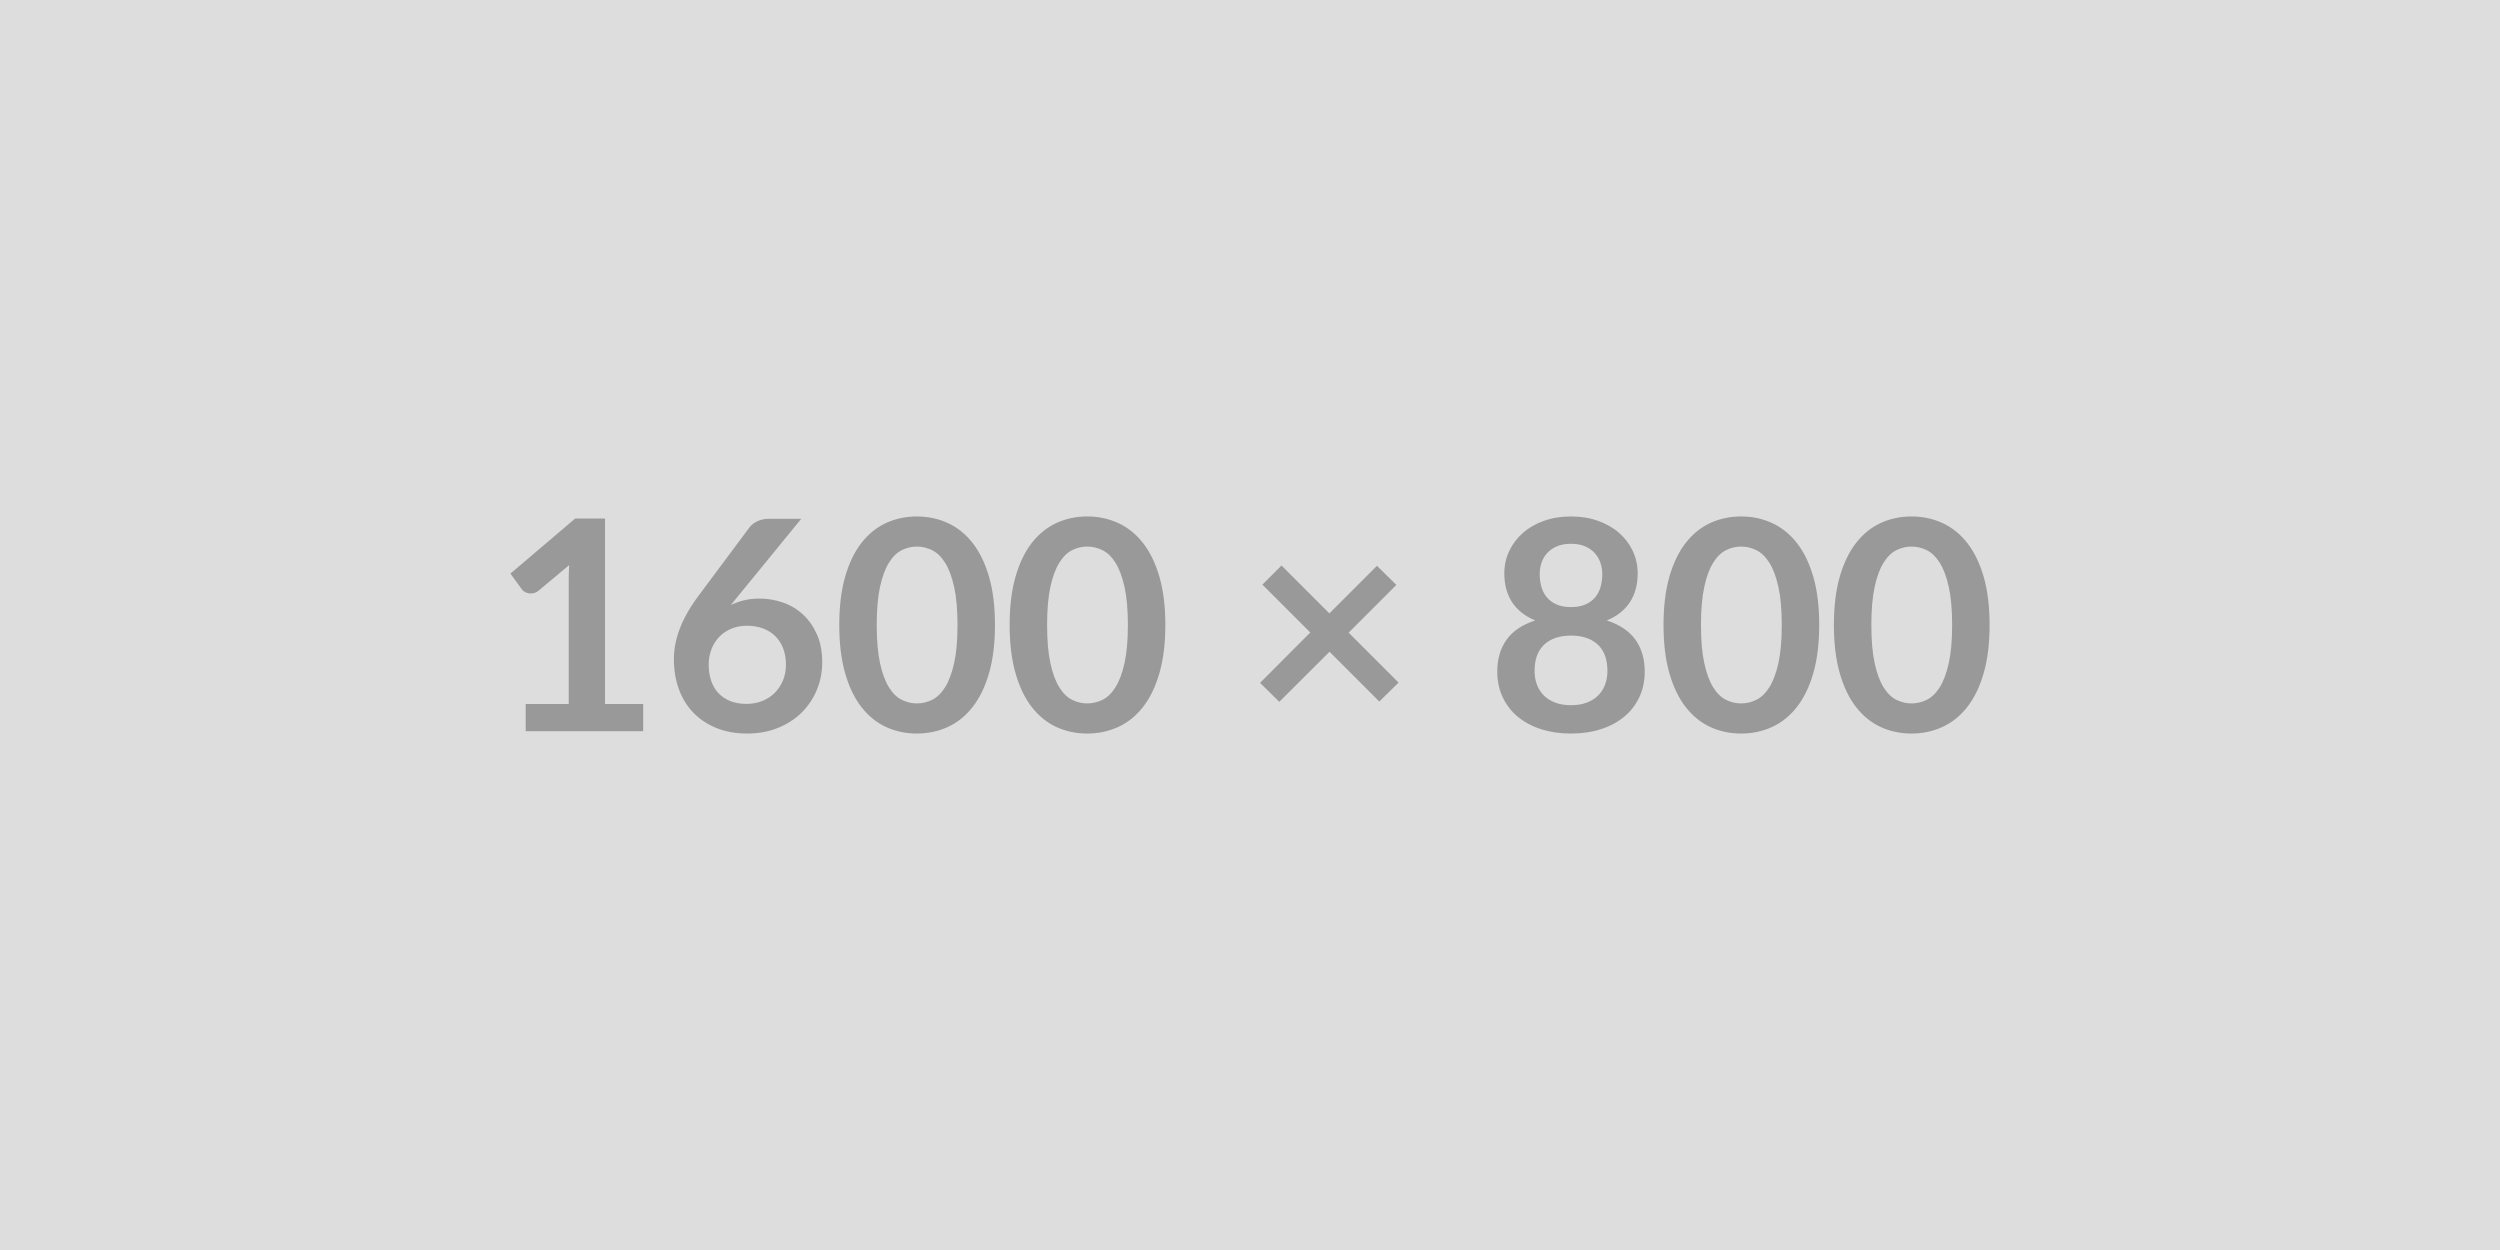 <svg xmlns="http://www.w3.org/2000/svg" width="1600" height="800" viewBox="0 0 1600 800"><rect width="100%" height="100%" fill="#DDDDDD"/><path fill="#999999" d="M387.205 450.575h24.44v17.39h-75.2v-17.39h27.54v-79.24q0-4.7.28-9.68l-19.55 16.35q-1.69 1.32-3.34 1.65-1.64.33-3.1.04-1.46-.28-2.59-.98-1.12-.71-1.69-1.55l-7.33-10.06 41.45-35.25h19.09zm125.58-118.53-40.33 49.35-4.7 5.82q3.95-1.97 8.51-3.05t9.82-1.08q7.71 0 15 2.54 7.28 2.53 12.83 7.66 5.54 5.12 8.93 12.73 3.38 7.62 3.38 17.77 0 9.49-3.48 17.81-3.47 8.32-9.77 14.53-6.3 6.2-15.18 9.77-8.89 3.57-19.6 3.57-10.91 0-19.55-3.47-8.65-3.48-14.76-9.73t-9.35-15.04q-3.25-8.79-3.25-19.51 0-9.59 3.9-19.69 3.9-10.11 12.08-21.01l32.43-43.52q1.69-2.26 4.94-3.86 3.24-1.59 7.47-1.59zm-35.06 118.44q5.54 0 10.2-1.88 4.65-1.88 7.99-5.27 3.33-3.38 5.21-7.94t1.88-9.92q0-5.83-1.78-10.48-1.79-4.65-5.08-7.9-3.29-3.24-7.89-4.93-4.61-1.69-10.16-1.69-5.54 0-10.05 1.88-4.52 1.88-7.71 5.21-3.2 3.34-4.98 7.9-1.79 4.56-1.79 9.82 0 5.64 1.55 10.3 1.55 4.65 4.61 7.94 3.05 3.29 7.56 5.12 4.52 1.84 10.44 1.84m159.05-50.48q0 17.76-3.81 30.88-3.81 13.11-10.53 21.66-6.72 8.56-15.88 12.74-9.17 4.18-19.79 4.18t-19.69-4.18q-9.08-4.18-15.75-12.74-6.67-8.55-10.43-21.66-3.76-13.12-3.76-30.88 0-17.86 3.76-30.93 3.76-13.06 10.43-21.62 6.67-8.55 15.75-12.74 9.07-4.18 19.69-4.18t19.79 4.18q9.16 4.19 15.88 12.74 6.72 8.56 10.53 21.62 3.81 13.07 3.81 30.93m-23.97 0q0-14.76-2.17-24.44-2.16-9.68-5.78-15.42-3.62-5.73-8.32-8.04-4.7-2.3-9.77-2.3-4.98 0-9.64 2.3-4.65 2.31-8.22 8.04-3.57 5.74-5.69 15.42-2.11 9.68-2.11 24.44t2.11 24.44q2.12 9.68 5.69 15.41 3.57 5.74 8.22 8.04 4.66 2.3 9.64 2.3 5.07 0 9.77-2.3t8.32-8.04q3.62-5.73 5.78-15.41 2.17-9.68 2.17-24.44m133.01 0q0 17.76-3.81 30.88-3.81 13.11-10.53 21.66-6.72 8.56-15.88 12.74-9.17 4.18-19.79 4.18t-19.69-4.18q-9.08-4.18-15.75-12.74-6.67-8.55-10.43-21.66-3.76-13.12-3.76-30.88 0-17.86 3.76-30.93 3.76-13.06 10.43-21.62 6.67-8.55 15.75-12.74 9.07-4.18 19.69-4.18t19.79 4.18q9.16 4.19 15.88 12.74 6.72 8.56 10.53 21.62 3.81 13.07 3.81 30.93m-23.97 0q0-14.76-2.17-24.44-2.16-9.68-5.78-15.42-3.62-5.73-8.32-8.04-4.7-2.3-9.77-2.3-4.98 0-9.64 2.3-4.65 2.31-8.22 8.04-3.57 5.74-5.69 15.42-2.11 9.68-2.11 24.44t2.11 24.44q2.12 9.68 5.69 15.41 3.57 5.74 8.22 8.04 4.66 2.3 9.64 2.3 5.07 0 9.77-2.3t8.32-8.04q3.62-5.73 5.78-15.41 2.17-9.68 2.17-24.44m173.24 36.85-12.32 12.12-31.86-31.86-32.15 32.05-12.31-12.13 32.14-32.24-30.64-30.64 12.22-12.22 30.64 30.64 30.46-30.45 12.41 12.22-30.55 30.55zm110.35 14.47q5.74 0 10.06-1.64 4.33-1.65 7.29-4.56 2.96-2.92 4.46-6.96 1.51-4.04 1.51-8.74 0-11.19-6.21-16.92-6.2-5.73-17.11-5.73-10.9 0-17.1 5.73-6.21 5.73-6.21 16.92 0 4.7 1.51 8.74 1.5 4.04 4.46 6.96 2.96 2.91 7.29 4.56 4.32 1.64 10.05 1.64m0-103.3q-5.17 0-8.93 1.59-3.76 1.6-6.25 4.28t-3.66 6.16q-1.18 3.48-1.18 7.33 0 4.04.99 7.85t3.34 6.77 6.2 4.74q3.85 1.79 9.49 1.79t9.5-1.79q3.85-1.78 6.2-4.74t3.34-6.77.99-7.85q0-3.85-1.23-7.33-1.22-3.48-3.66-6.16-2.45-2.68-6.21-4.28-3.76-1.59-8.93-1.59m22.94 49.06q12.41 4.05 18.33 12.36 5.92 8.32 5.92 20.36 0 9.02-3.43 16.35t-9.63 12.5q-6.21 5.17-14.9 7.99-8.7 2.82-19.23 2.82-10.52 0-19.22-2.82-8.69-2.82-14.9-7.99-6.2-5.17-9.63-12.5t-3.43-16.35q0-12.04 5.92-20.36 5.92-8.31 18.33-12.36-9.87-4.13-14.81-11.75-4.93-7.61-4.93-18.33 0-7.7 3.15-14.38 3.15-6.67 8.79-11.61 5.64-4.93 13.49-7.71 7.84-2.77 17.24-2.77t17.25 2.77q7.85 2.78 13.49 7.71 5.64 4.94 8.79 11.61 3.15 6.68 3.15 14.38 0 10.72-4.93 18.33-4.94 7.62-14.81 11.75m135.92 2.92q0 17.76-3.8 30.88-3.81 13.11-10.53 21.66-6.72 8.56-15.89 12.74-9.16 4.18-19.78 4.18-10.63 0-19.7-4.18t-15.74-12.74q-6.68-8.55-10.44-21.66-3.76-13.12-3.76-30.88 0-17.86 3.76-30.93 3.76-13.06 10.44-21.62 6.67-8.55 15.74-12.74 9.07-4.18 19.7-4.18 10.62 0 19.78 4.18 9.17 4.19 15.89 12.74 6.72 8.56 10.53 21.62 3.8 13.07 3.8 30.93m-23.97 0q0-14.76-2.16-24.44t-5.78-15.42q-3.62-5.73-8.32-8.04-4.7-2.3-9.77-2.3-4.99 0-9.64 2.3-4.65 2.31-8.22 8.04-3.58 5.74-5.69 15.42-2.12 9.68-2.12 24.44t2.12 24.44q2.11 9.68 5.69 15.41 3.57 5.74 8.22 8.04t9.64 2.3q5.07 0 9.77-2.3t8.32-8.04q3.62-5.73 5.78-15.41t2.16-24.44m133.01 0q0 17.76-3.8 30.88-3.81 13.11-10.53 21.66-6.72 8.56-15.89 12.74-9.16 4.18-19.78 4.18-10.63 0-19.7-4.18t-15.74-12.74q-6.68-8.55-10.44-21.66-3.76-13.12-3.76-30.88 0-17.86 3.76-30.93 3.76-13.06 10.44-21.62 6.67-8.55 15.74-12.74 9.07-4.18 19.7-4.18 10.62 0 19.78 4.18 9.17 4.19 15.89 12.74 6.72 8.56 10.53 21.62 3.8 13.07 3.8 30.93m-23.97 0q0-14.76-2.16-24.44t-5.78-15.42q-3.62-5.73-8.32-8.04-4.7-2.3-9.77-2.3-4.99 0-9.64 2.3-4.65 2.31-8.22 8.04-3.58 5.74-5.69 15.42-2.12 9.68-2.12 24.44t2.12 24.44q2.11 9.68 5.69 15.41 3.57 5.74 8.22 8.04t9.64 2.3q5.07 0 9.77-2.3t8.32-8.04q3.62-5.73 5.78-15.41t2.16-24.44"/></svg>